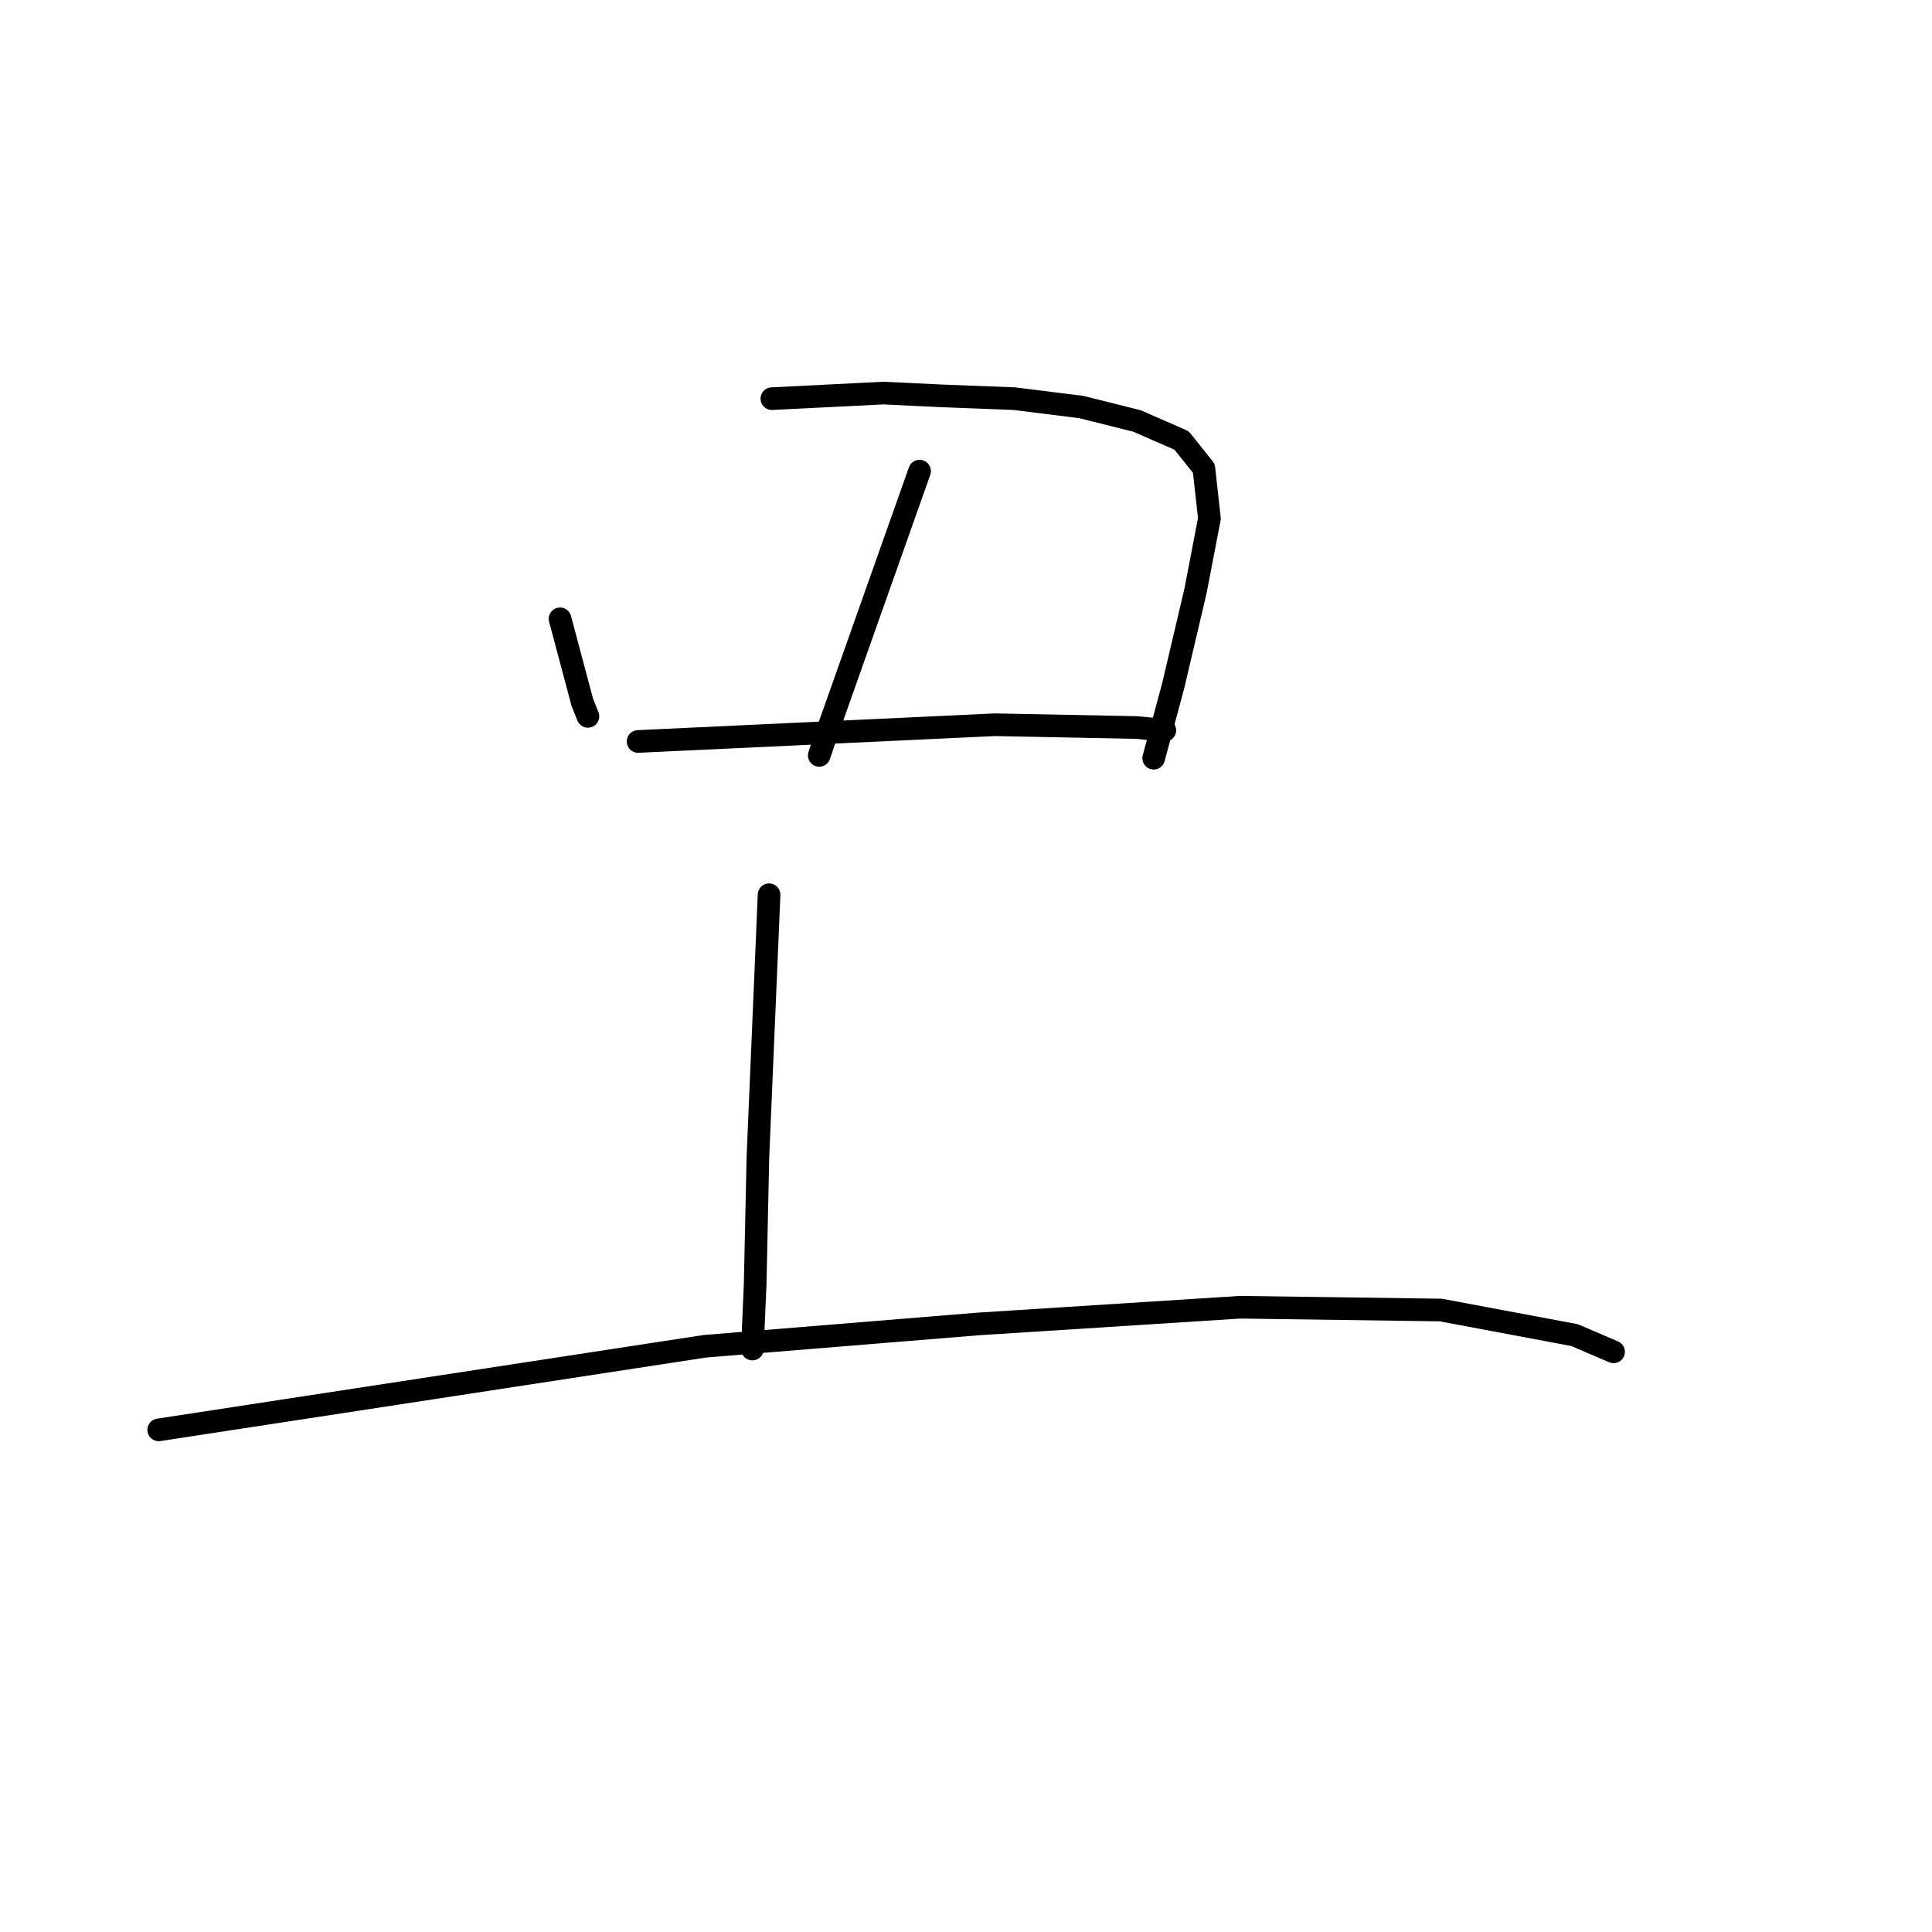 <?xml version="1.0" standalone="no"?>
    <svg width="256" height="256" xmlns="http://www.w3.org/2000/svg" version="1.1">
    <polyline stroke="black" stroke-width="3" stroke-linecap="round" fill="transparent" stroke-linejoin="round" points="74.209 81.999 75.686 87.538 77.163 93.078 77.902 94.924 77.902 94.924 " />
        <polyline stroke="black" stroke-width="3" stroke-linecap="round" fill="transparent" stroke-linejoin="round" points="102.276 52.824 109.662 52.455 117.048 52.085 124.803 52.455 134.405 52.824 143.268 53.932 150.654 55.778 156.563 58.363 159.518 62.056 160.256 68.704 158.41 78.306 155.455 90.862 152.87 100.464 152.87 100.464 " />
        <polyline stroke="black" stroke-width="3" stroke-linecap="round" fill="transparent" stroke-linejoin="round" points="121.849 62.426 115.571 80.152 109.293 97.879 108.554 100.094 108.554 100.094 " />
        <polyline stroke="black" stroke-width="3" stroke-linecap="round" fill="transparent" stroke-linejoin="round" points="84.549 98.248 108.185 97.14 131.82 96.032 150.654 96.401 154.347 96.771 154.347 96.771 " />
        <polyline stroke="black" stroke-width="3" stroke-linecap="round" fill="transparent" stroke-linejoin="round" points="101.906 118.56 101.168 135.917 100.429 153.274 100.06 170.262 99.691 178.756 99.691 178.756 " />
        <polyline stroke="black" stroke-width="3" stroke-linecap="round" fill="transparent" stroke-linejoin="round" points="21.03 189.465 57.221 183.926 93.413 178.386 129.604 175.432 164.318 173.216 190.908 173.585 208.635 176.909 213.805 179.125 213.805 179.125 " />
        </svg>